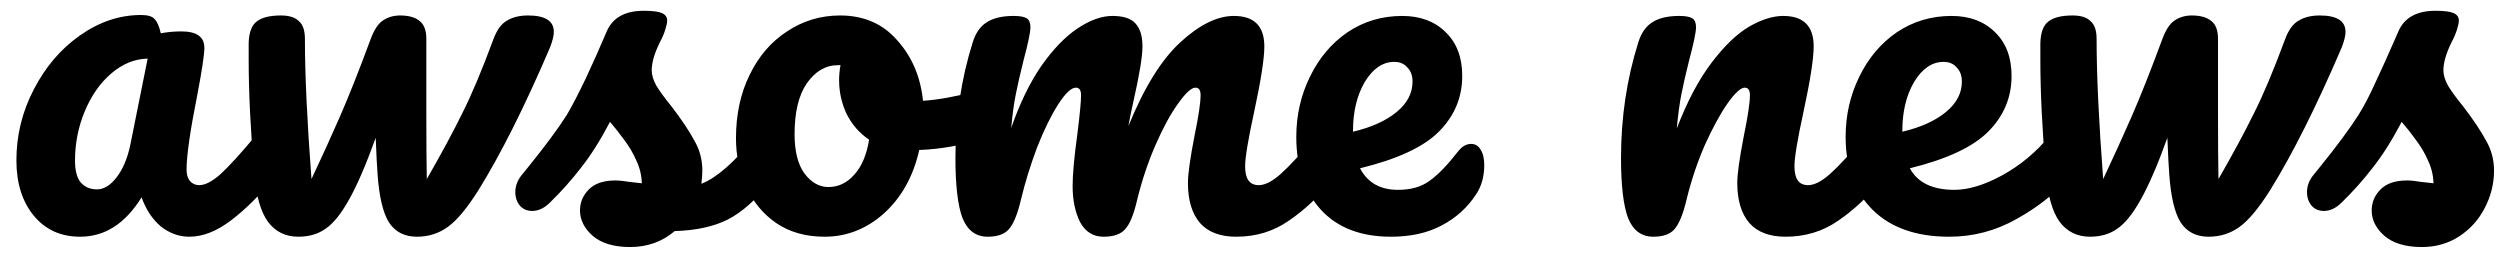 <svg width="64" height="7" viewBox="0 0 64 7" fill="none" xmlns="http://www.w3.org/2000/svg">
<path d="M2.052 6.06C1.556 6.06 1.16 5.88 0.864 5.52C0.568 5.16 0.42 4.688 0.42 4.104C0.42 3.464 0.568 2.86 0.864 2.292C1.16 1.716 1.552 1.256 2.04 0.912C2.536 0.56 3.06 0.384 3.612 0.384C3.788 0.384 3.904 0.42 3.96 0.492C4.024 0.556 4.076 0.676 4.116 0.852C4.284 0.82 4.46 0.804 4.644 0.804C5.036 0.804 5.232 0.944 5.232 1.224C5.232 1.392 5.172 1.792 5.052 2.424C4.868 3.344 4.776 3.984 4.776 4.344C4.776 4.464 4.804 4.56 4.86 4.632C4.924 4.704 5.004 4.74 5.1 4.74C5.252 4.74 5.436 4.644 5.652 4.452C5.868 4.252 6.16 3.932 6.528 3.492C6.624 3.38 6.732 3.324 6.852 3.324C6.956 3.324 7.036 3.372 7.092 3.468C7.156 3.564 7.188 3.696 7.188 3.864C7.188 4.184 7.112 4.432 6.96 4.608C6.632 5.016 6.284 5.36 5.916 5.64C5.548 5.92 5.192 6.06 4.848 6.06C4.584 6.06 4.34 5.972 4.116 5.796C3.9 5.612 3.736 5.364 3.624 5.052C3.208 5.724 2.684 6.06 2.052 6.06ZM2.484 4.848C2.66 4.848 2.828 4.744 2.988 4.536C3.148 4.328 3.264 4.052 3.336 3.708L3.78 1.5C3.444 1.508 3.132 1.636 2.844 1.884C2.564 2.124 2.34 2.444 2.172 2.844C2.004 3.244 1.92 3.668 1.92 4.116C1.92 4.364 1.968 4.548 2.064 4.668C2.168 4.788 2.308 4.848 2.484 4.848ZM13.518 0.396C13.958 0.396 14.178 0.536 14.178 0.816C14.178 0.912 14.146 1.044 14.082 1.212C13.434 2.724 12.822 3.944 12.246 4.872C11.958 5.328 11.698 5.64 11.466 5.808C11.234 5.976 10.97 6.06 10.674 6.06C10.354 6.06 10.114 5.936 9.954 5.688C9.802 5.44 9.706 5.032 9.666 4.464C9.65 4.256 9.634 3.944 9.618 3.528C9.37 4.216 9.142 4.744 8.934 5.112C8.734 5.472 8.534 5.72 8.334 5.856C8.142 5.992 7.91 6.06 7.638 6.06C7.31 6.06 7.05 5.932 6.858 5.676C6.674 5.42 6.558 5.016 6.51 4.464C6.414 3.344 6.366 2.364 6.366 1.524V1.104C6.374 0.832 6.442 0.648 6.57 0.552C6.698 0.448 6.906 0.396 7.194 0.396C7.402 0.396 7.554 0.444 7.65 0.54C7.754 0.628 7.806 0.78 7.806 0.996C7.806 1.916 7.862 3.112 7.974 4.584C8.238 4.024 8.482 3.488 8.706 2.976C8.93 2.464 9.19 1.808 9.486 1.008C9.574 0.768 9.678 0.608 9.798 0.528C9.926 0.44 10.074 0.396 10.242 0.396C10.466 0.396 10.634 0.444 10.746 0.54C10.858 0.628 10.914 0.78 10.914 0.996V2.856C10.914 3.656 10.918 4.232 10.926 4.584C11.294 3.944 11.594 3.388 11.826 2.916C12.066 2.444 12.334 1.808 12.63 1.008C12.718 0.768 12.834 0.608 12.978 0.528C13.122 0.44 13.302 0.396 13.518 0.396ZM16.132 6.324C15.716 6.324 15.396 6.228 15.172 6.036C14.956 5.844 14.848 5.628 14.848 5.388C14.848 5.18 14.924 5 15.076 4.848C15.228 4.696 15.452 4.62 15.748 4.62C15.852 4.62 15.972 4.632 16.108 4.656C16.252 4.672 16.36 4.684 16.432 4.692C16.424 4.484 16.376 4.288 16.288 4.104C16.208 3.92 16.104 3.744 15.976 3.576C15.848 3.4 15.728 3.248 15.616 3.12C15.368 3.592 15.12 3.984 14.872 4.296C14.632 4.608 14.368 4.904 14.08 5.184C13.936 5.328 13.784 5.4 13.624 5.4C13.496 5.4 13.392 5.356 13.312 5.268C13.232 5.172 13.192 5.056 13.192 4.92C13.192 4.76 13.248 4.612 13.36 4.476L13.516 4.284C13.956 3.74 14.288 3.292 14.512 2.94C14.648 2.708 14.808 2.4 14.992 2.016C15.176 1.624 15.356 1.22 15.532 0.804C15.684 0.452 16 0.276 16.48 0.276C16.704 0.276 16.86 0.296 16.948 0.336C17.036 0.376 17.08 0.44 17.08 0.528C17.08 0.576 17.064 0.652 17.032 0.756C17 0.86 16.956 0.964 16.9 1.068C16.756 1.356 16.684 1.6 16.684 1.8C16.684 1.92 16.724 2.052 16.804 2.196C16.892 2.34 17.024 2.52 17.2 2.736C17.456 3.072 17.648 3.36 17.776 3.6C17.912 3.832 17.98 4.088 17.98 4.368C17.98 4.448 17.972 4.56 17.956 4.704C18.348 4.552 18.808 4.148 19.336 3.492C19.432 3.38 19.54 3.324 19.66 3.324C19.764 3.324 19.844 3.372 19.9 3.468C19.964 3.564 19.996 3.696 19.996 3.864C19.996 4.168 19.92 4.416 19.768 4.608C19.368 5.104 18.984 5.444 18.616 5.628C18.256 5.804 17.808 5.9 17.272 5.916C16.952 6.188 16.572 6.324 16.132 6.324ZM25.141 2.316C25.245 2.316 25.325 2.368 25.381 2.472C25.437 2.576 25.465 2.708 25.465 2.868C25.465 3.252 25.349 3.48 25.117 3.552C24.637 3.72 24.109 3.816 23.533 3.84C23.381 4.512 23.081 5.052 22.633 5.46C22.185 5.86 21.677 6.06 21.109 6.06C20.629 6.06 20.217 5.944 19.873 5.712C19.537 5.48 19.281 5.172 19.105 4.788C18.929 4.404 18.841 3.988 18.841 3.54C18.841 2.932 18.957 2.392 19.189 1.92C19.421 1.44 19.741 1.068 20.149 0.804C20.557 0.532 21.009 0.396 21.505 0.396C22.113 0.396 22.601 0.608 22.969 1.032C23.345 1.448 23.565 1.964 23.629 2.58C24.005 2.556 24.453 2.476 24.973 2.34C25.037 2.324 25.093 2.316 25.141 2.316ZM21.205 4.788C21.461 4.788 21.681 4.684 21.865 4.476C22.057 4.268 22.185 3.968 22.249 3.576C22.001 3.408 21.809 3.188 21.673 2.916C21.545 2.644 21.481 2.356 21.481 2.052C21.481 1.924 21.493 1.796 21.517 1.668H21.457C21.137 1.668 20.869 1.824 20.653 2.136C20.445 2.44 20.341 2.872 20.341 3.432C20.341 3.872 20.425 4.208 20.593 4.44C20.769 4.672 20.973 4.788 21.205 4.788ZM25.287 6.06C24.983 6.06 24.767 5.9 24.639 5.58C24.519 5.26 24.459 4.748 24.459 4.044C24.459 3.004 24.607 2.016 24.903 1.08C24.975 0.848 25.091 0.68 25.251 0.576C25.419 0.464 25.651 0.408 25.947 0.408C26.107 0.408 26.219 0.428 26.283 0.468C26.347 0.508 26.379 0.584 26.379 0.696C26.379 0.824 26.319 1.112 26.199 1.56C26.119 1.88 26.055 2.16 26.007 2.4C25.959 2.632 25.919 2.924 25.887 3.276C26.103 2.652 26.359 2.124 26.655 1.692C26.959 1.26 27.267 0.94 27.579 0.732C27.899 0.516 28.199 0.408 28.479 0.408C28.759 0.408 28.955 0.472 29.067 0.6C29.187 0.728 29.247 0.924 29.247 1.188C29.247 1.444 29.171 1.908 29.019 2.58C28.955 2.868 28.911 3.084 28.887 3.228C29.287 2.244 29.731 1.528 30.219 1.08C30.707 0.632 31.163 0.408 31.587 0.408C32.107 0.408 32.367 0.668 32.367 1.188C32.367 1.5 32.279 2.064 32.103 2.88C31.951 3.576 31.875 4.036 31.875 4.26C31.875 4.58 31.991 4.74 32.223 4.74C32.383 4.74 32.571 4.644 32.787 4.452C33.011 4.252 33.307 3.932 33.675 3.492C33.771 3.38 33.879 3.324 33.999 3.324C34.103 3.324 34.183 3.372 34.239 3.468C34.303 3.564 34.335 3.696 34.335 3.864C34.335 4.184 34.259 4.432 34.107 4.608C33.763 5.032 33.391 5.38 32.991 5.652C32.599 5.924 32.151 6.06 31.647 6.06C31.239 6.06 30.931 5.944 30.723 5.712C30.515 5.472 30.411 5.128 30.411 4.68C30.411 4.456 30.467 4.056 30.579 3.48C30.683 2.976 30.735 2.628 30.735 2.436C30.735 2.308 30.691 2.244 30.603 2.244C30.499 2.244 30.351 2.38 30.159 2.652C29.967 2.916 29.775 3.268 29.583 3.708C29.391 4.148 29.235 4.612 29.115 5.1C29.027 5.484 28.923 5.74 28.803 5.868C28.691 5.996 28.507 6.06 28.251 6.06C27.987 6.06 27.787 5.936 27.651 5.688C27.523 5.432 27.459 5.124 27.459 4.764C27.459 4.46 27.499 4.02 27.579 3.444C27.643 2.932 27.675 2.596 27.675 2.436C27.675 2.308 27.631 2.244 27.543 2.244C27.423 2.244 27.271 2.388 27.087 2.676C26.903 2.964 26.723 3.332 26.547 3.78C26.379 4.228 26.243 4.668 26.139 5.1C26.051 5.476 25.947 5.732 25.827 5.868C25.715 5.996 25.535 6.06 25.287 6.06ZM37.661 3.684C37.765 3.684 37.845 3.732 37.901 3.828C37.965 3.924 37.997 4.056 37.997 4.224C37.997 4.512 37.929 4.76 37.793 4.968C37.569 5.312 37.273 5.58 36.905 5.772C36.545 5.964 36.113 6.06 35.609 6.06C34.841 6.06 34.245 5.832 33.821 5.376C33.397 4.912 33.185 4.288 33.185 3.504C33.185 2.952 33.301 2.44 33.533 1.968C33.765 1.488 34.085 1.108 34.493 0.828C34.909 0.548 35.377 0.408 35.897 0.408C36.361 0.408 36.733 0.548 37.013 0.828C37.293 1.1 37.433 1.472 37.433 1.944C37.433 2.496 37.233 2.972 36.833 3.372C36.441 3.764 35.769 4.076 34.817 4.308C35.009 4.676 35.333 4.86 35.789 4.86C36.117 4.86 36.385 4.784 36.593 4.632C36.809 4.48 37.057 4.224 37.337 3.864C37.433 3.744 37.541 3.684 37.661 3.684ZM35.693 1.584C35.397 1.584 35.145 1.756 34.937 2.1C34.737 2.444 34.637 2.86 34.637 3.348V3.372C35.109 3.26 35.481 3.092 35.753 2.868C36.025 2.644 36.161 2.384 36.161 2.088C36.161 1.936 36.117 1.816 36.029 1.728C35.949 1.632 35.837 1.584 35.693 1.584ZM42.326 6.06C42.022 6.06 41.806 5.9 41.678 5.58C41.558 5.26 41.498 4.748 41.498 4.044C41.498 3.004 41.646 2.016 41.942 1.08C42.014 0.848 42.13 0.68 42.29 0.576C42.458 0.464 42.69 0.408 42.986 0.408C43.146 0.408 43.258 0.428 43.322 0.468C43.386 0.508 43.418 0.584 43.418 0.696C43.418 0.824 43.358 1.112 43.238 1.56C43.158 1.88 43.094 2.16 43.046 2.4C42.998 2.64 42.958 2.936 42.926 3.288C43.19 2.6 43.486 2.04 43.814 1.608C44.142 1.176 44.462 0.868 44.774 0.684C45.094 0.5 45.386 0.408 45.65 0.408C46.17 0.408 46.43 0.668 46.43 1.188C46.43 1.5 46.342 2.064 46.166 2.88C46.014 3.576 45.938 4.036 45.938 4.26C45.938 4.58 46.054 4.74 46.286 4.74C46.446 4.74 46.634 4.644 46.85 4.452C47.074 4.252 47.37 3.932 47.738 3.492C47.834 3.38 47.942 3.324 48.062 3.324C48.166 3.324 48.246 3.372 48.302 3.468C48.366 3.564 48.398 3.696 48.398 3.864C48.398 4.184 48.322 4.432 48.17 4.608C47.826 5.032 47.454 5.38 47.054 5.652C46.662 5.924 46.214 6.06 45.71 6.06C45.302 6.06 44.994 5.944 44.786 5.712C44.578 5.472 44.474 5.128 44.474 4.68C44.474 4.456 44.53 4.056 44.642 3.48C44.746 2.976 44.798 2.628 44.798 2.436C44.798 2.308 44.754 2.244 44.666 2.244C44.562 2.244 44.414 2.38 44.222 2.652C44.038 2.916 43.846 3.268 43.646 3.708C43.454 4.148 43.298 4.612 43.178 5.1C43.09 5.476 42.986 5.732 42.866 5.868C42.754 5.996 42.574 6.06 42.326 6.06ZM52.78 3.324C52.884 3.324 52.964 3.372 53.02 3.468C53.084 3.564 53.116 3.696 53.116 3.864C53.116 4.184 53.04 4.432 52.888 4.608C52.592 4.968 52.172 5.3 51.628 5.604C51.092 5.908 50.516 6.06 49.9 6.06C49.06 6.06 48.408 5.832 47.944 5.376C47.48 4.92 47.248 4.296 47.248 3.504C47.248 2.952 47.364 2.44 47.596 1.968C47.828 1.488 48.148 1.108 48.556 0.828C48.972 0.548 49.44 0.408 49.96 0.408C50.424 0.408 50.796 0.548 51.076 0.828C51.356 1.1 51.496 1.472 51.496 1.944C51.496 2.496 51.296 2.972 50.896 3.372C50.504 3.764 49.836 4.076 48.892 4.308C49.092 4.676 49.472 4.86 50.032 4.86C50.392 4.86 50.8 4.736 51.256 4.488C51.72 4.232 52.12 3.9 52.456 3.492C52.552 3.38 52.66 3.324 52.78 3.324ZM49.756 1.584C49.46 1.584 49.208 1.756 49 2.1C48.8 2.444 48.7 2.86 48.7 3.348V3.372C49.172 3.26 49.544 3.092 49.816 2.868C50.088 2.644 50.224 2.384 50.224 2.088C50.224 1.936 50.18 1.816 50.092 1.728C50.012 1.632 49.9 1.584 49.756 1.584ZM59.385 0.396C59.825 0.396 60.045 0.536 60.045 0.816C60.045 0.912 60.013 1.044 59.949 1.212C59.301 2.724 58.689 3.944 58.113 4.872C57.825 5.328 57.565 5.64 57.333 5.808C57.101 5.976 56.837 6.06 56.541 6.06C56.221 6.06 55.981 5.936 55.821 5.688C55.669 5.44 55.573 5.032 55.533 4.464C55.517 4.256 55.501 3.944 55.485 3.528C55.237 4.216 55.009 4.744 54.801 5.112C54.601 5.472 54.401 5.72 54.201 5.856C54.009 5.992 53.777 6.06 53.505 6.06C53.177 6.06 52.917 5.932 52.725 5.676C52.541 5.42 52.425 5.016 52.377 4.464C52.281 3.344 52.233 2.364 52.233 1.524V1.104C52.241 0.832 52.309 0.648 52.437 0.552C52.565 0.448 52.773 0.396 53.061 0.396C53.269 0.396 53.421 0.444 53.517 0.54C53.621 0.628 53.673 0.78 53.673 0.996C53.673 1.916 53.729 3.112 53.841 4.584C54.105 4.024 54.349 3.488 54.573 2.976C54.797 2.464 55.057 1.808 55.353 1.008C55.441 0.768 55.545 0.608 55.665 0.528C55.793 0.44 55.941 0.396 56.109 0.396C56.333 0.396 56.501 0.444 56.613 0.54C56.725 0.628 56.781 0.78 56.781 0.996V2.856C56.781 3.656 56.785 4.232 56.793 4.584C57.161 3.944 57.461 3.388 57.693 2.916C57.933 2.444 58.201 1.808 58.497 1.008C58.585 0.768 58.701 0.608 58.845 0.528C58.989 0.44 59.169 0.396 59.385 0.396ZM61.999 6.324C61.583 6.324 61.263 6.228 61.039 6.036C60.823 5.844 60.715 5.628 60.715 5.388C60.715 5.18 60.791 5 60.943 4.848C61.095 4.696 61.319 4.62 61.615 4.62C61.719 4.62 61.839 4.632 61.975 4.656C62.119 4.672 62.227 4.684 62.299 4.692C62.291 4.484 62.243 4.288 62.155 4.104C62.075 3.92 61.971 3.744 61.843 3.576C61.715 3.4 61.595 3.248 61.483 3.12C61.235 3.592 60.987 3.984 60.739 4.296C60.499 4.608 60.235 4.904 59.947 5.184C59.803 5.328 59.651 5.4 59.491 5.4C59.363 5.4 59.259 5.356 59.179 5.268C59.099 5.172 59.059 5.056 59.059 4.92C59.059 4.76 59.115 4.612 59.227 4.476L59.383 4.284C59.823 3.74 60.155 3.292 60.379 2.94C60.523 2.708 60.667 2.432 60.811 2.112C60.963 1.792 61.159 1.356 61.399 0.804C61.551 0.452 61.867 0.276 62.347 0.276C62.571 0.276 62.727 0.296 62.815 0.336C62.903 0.376 62.947 0.44 62.947 0.528C62.947 0.576 62.931 0.652 62.899 0.756C62.867 0.86 62.823 0.964 62.767 1.068C62.623 1.356 62.551 1.6 62.551 1.8C62.551 1.92 62.591 2.052 62.671 2.196C62.759 2.34 62.891 2.52 63.067 2.736C63.323 3.072 63.515 3.36 63.643 3.6C63.779 3.832 63.847 4.088 63.847 4.368C63.847 4.704 63.767 5.024 63.607 5.328C63.455 5.624 63.239 5.864 62.959 6.048C62.679 6.232 62.359 6.324 61.999 6.324Z" fill="black"/>
</svg>

